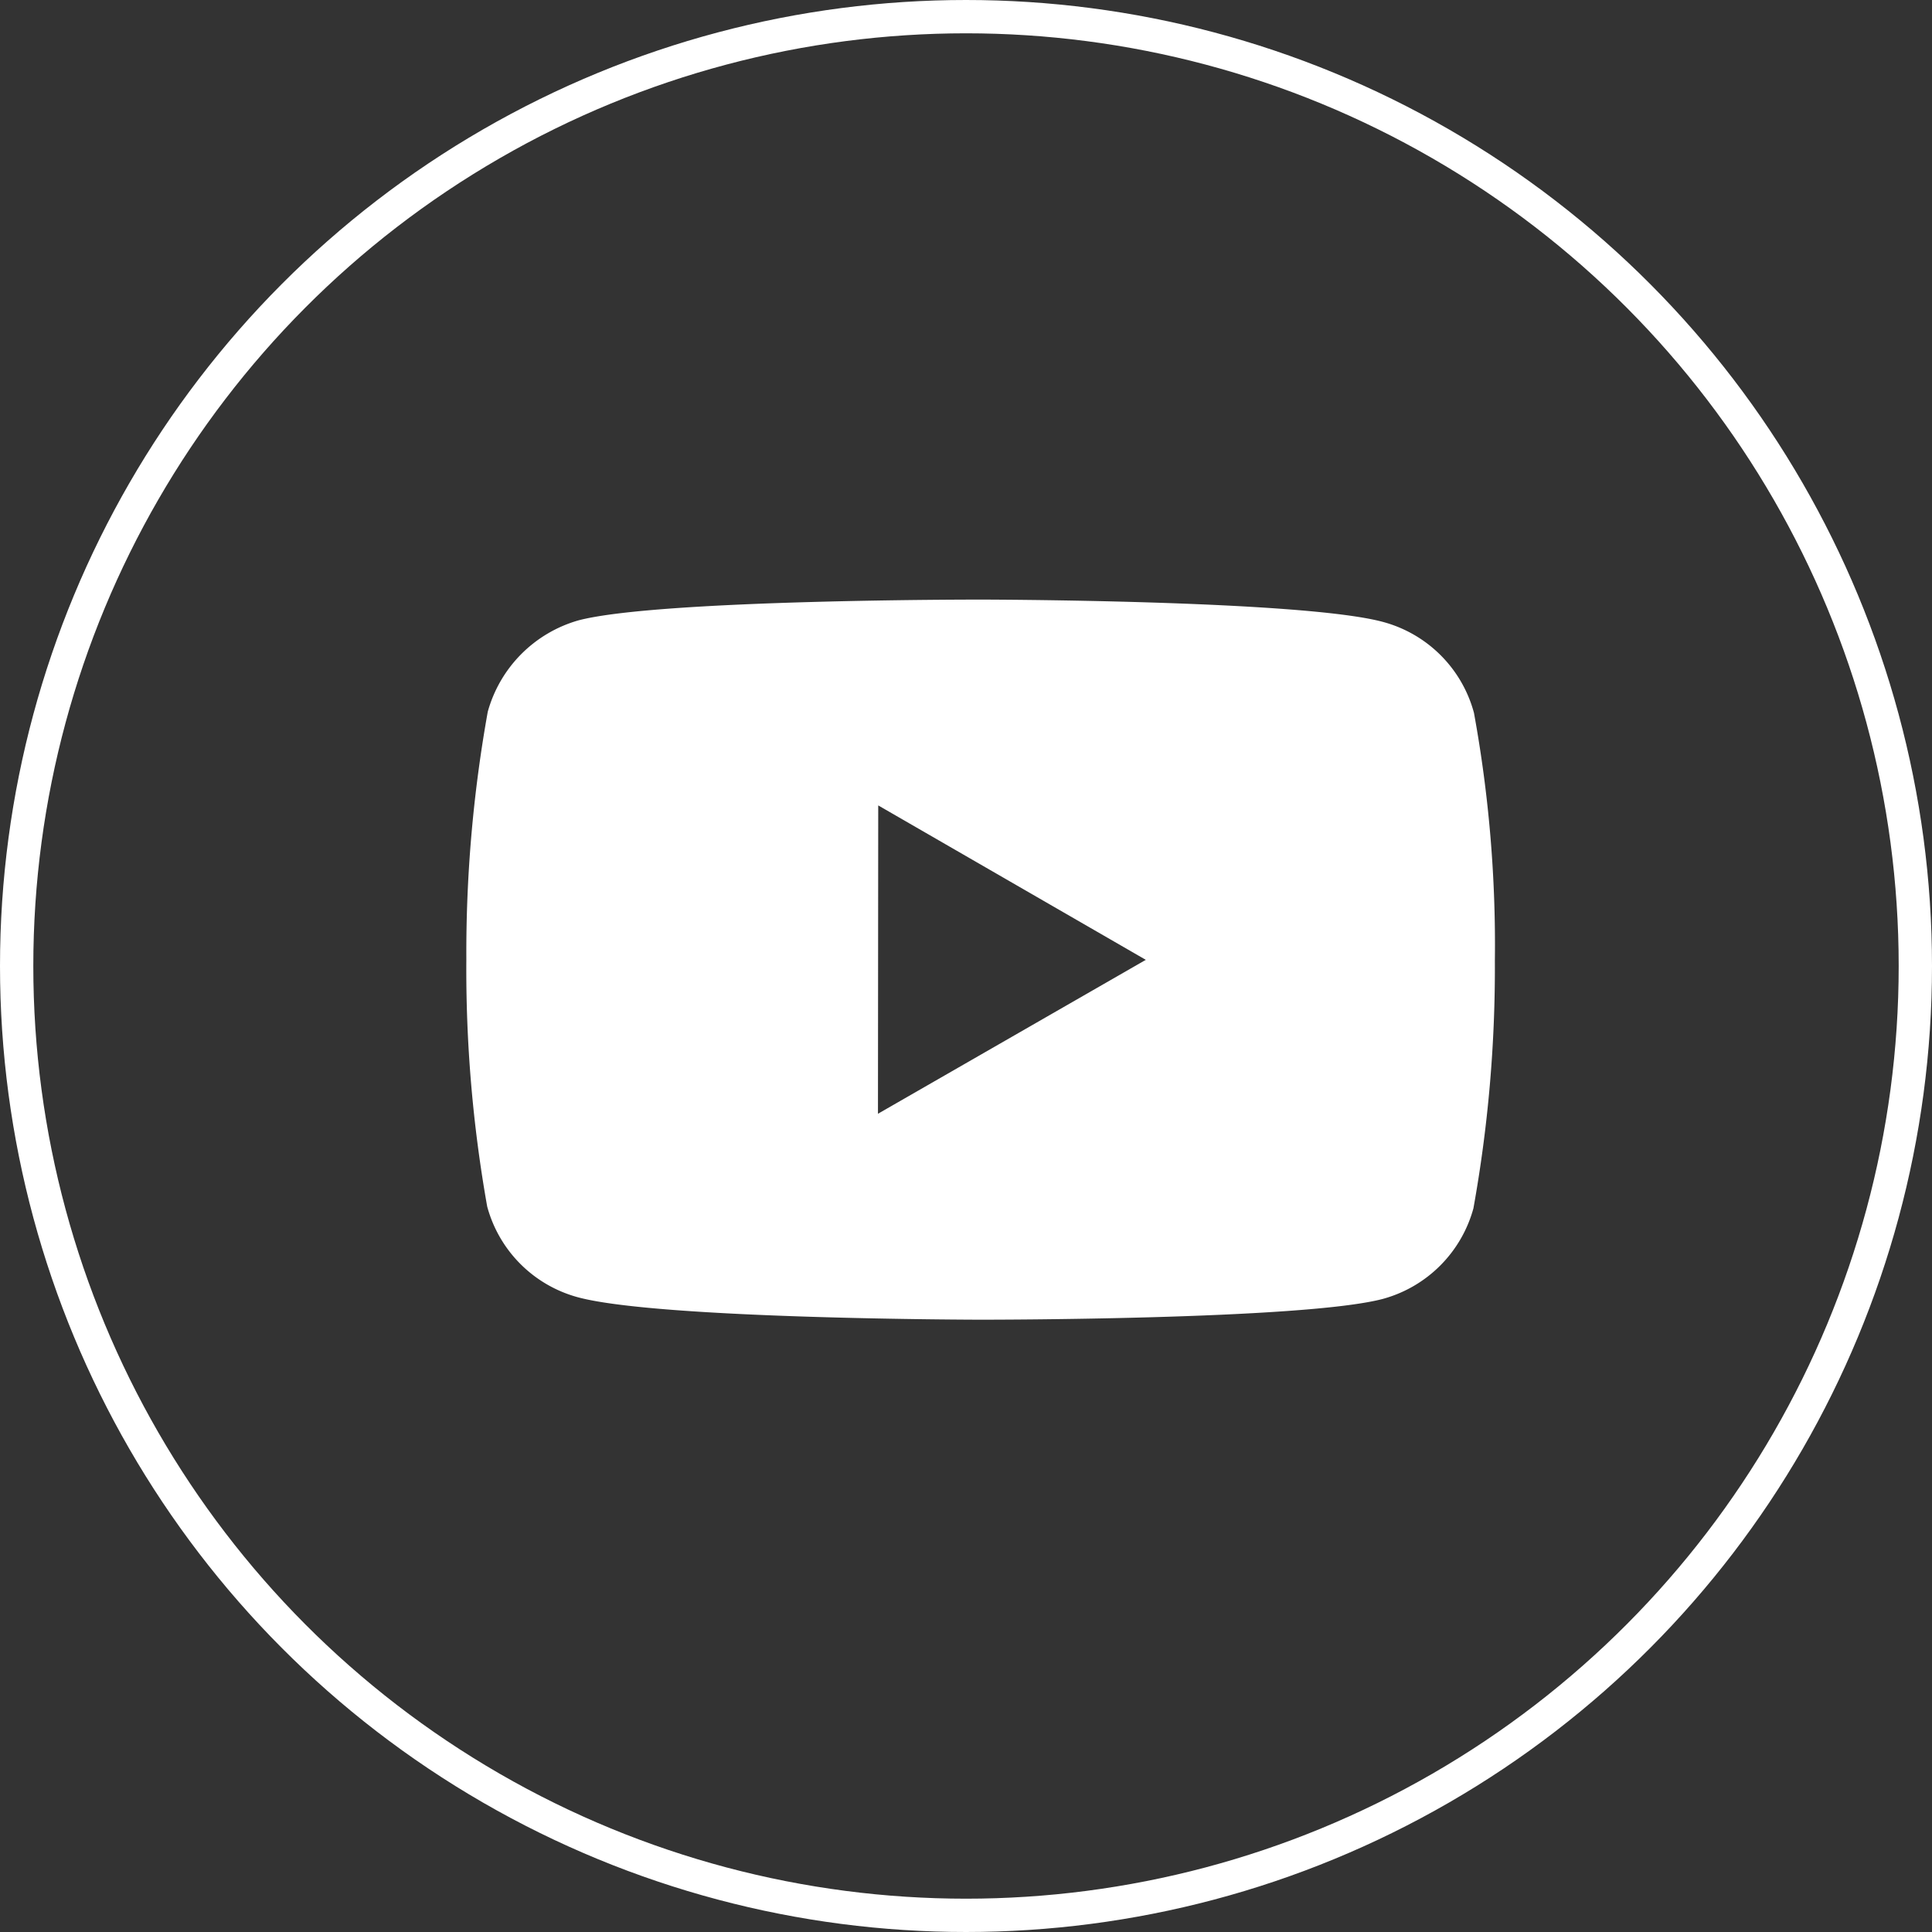 <svg xmlns="http://www.w3.org/2000/svg" width="58" height="58" viewBox="0 0 58 58">
  <rect x="0" y="0" width="58" height="58" fill="#333333" stroke="none"/>
  <g id="Group_32620" data-name="Group 32620" transform="translate(-1516 -9808)">
    <path id="Path_31735" data-name="Path 31735" d="M32.372,9.05a3.866,3.866,0,0,0-2.718-2.725c-2.416-.663-12.081-.674-12.081-.674s-9.664-.011-12.081.623A3.949,3.949,0,0,0,2.766,9.018a40.879,40.879,0,0,0-.643,7.427,40.628,40.628,0,0,0,.626,7.427,3.866,3.866,0,0,0,2.72,2.723c2.441.663,12.08.674,12.08.674s9.665.011,12.081-.622a3.88,3.88,0,0,0,2.726-2.72A40.7,40.7,0,0,0,33,16.5,38.7,38.7,0,0,0,32.372,9.05ZM14.48,21.087l.008-9.257,8.033,4.636Z" transform="translate(1527.877 9820.349)" fill="#fff"/>
    <g id="Ellipse_27" data-name="Ellipse 27" transform="translate(1516 9808)" fill="none" stroke="#fff" stroke-width="1">
      <circle cx="29" cy="29" r="29" stroke="none"/>
      <circle cx="29" cy="29" r="28.5" fill="none"/>
    </g>
  </g>
</svg>
